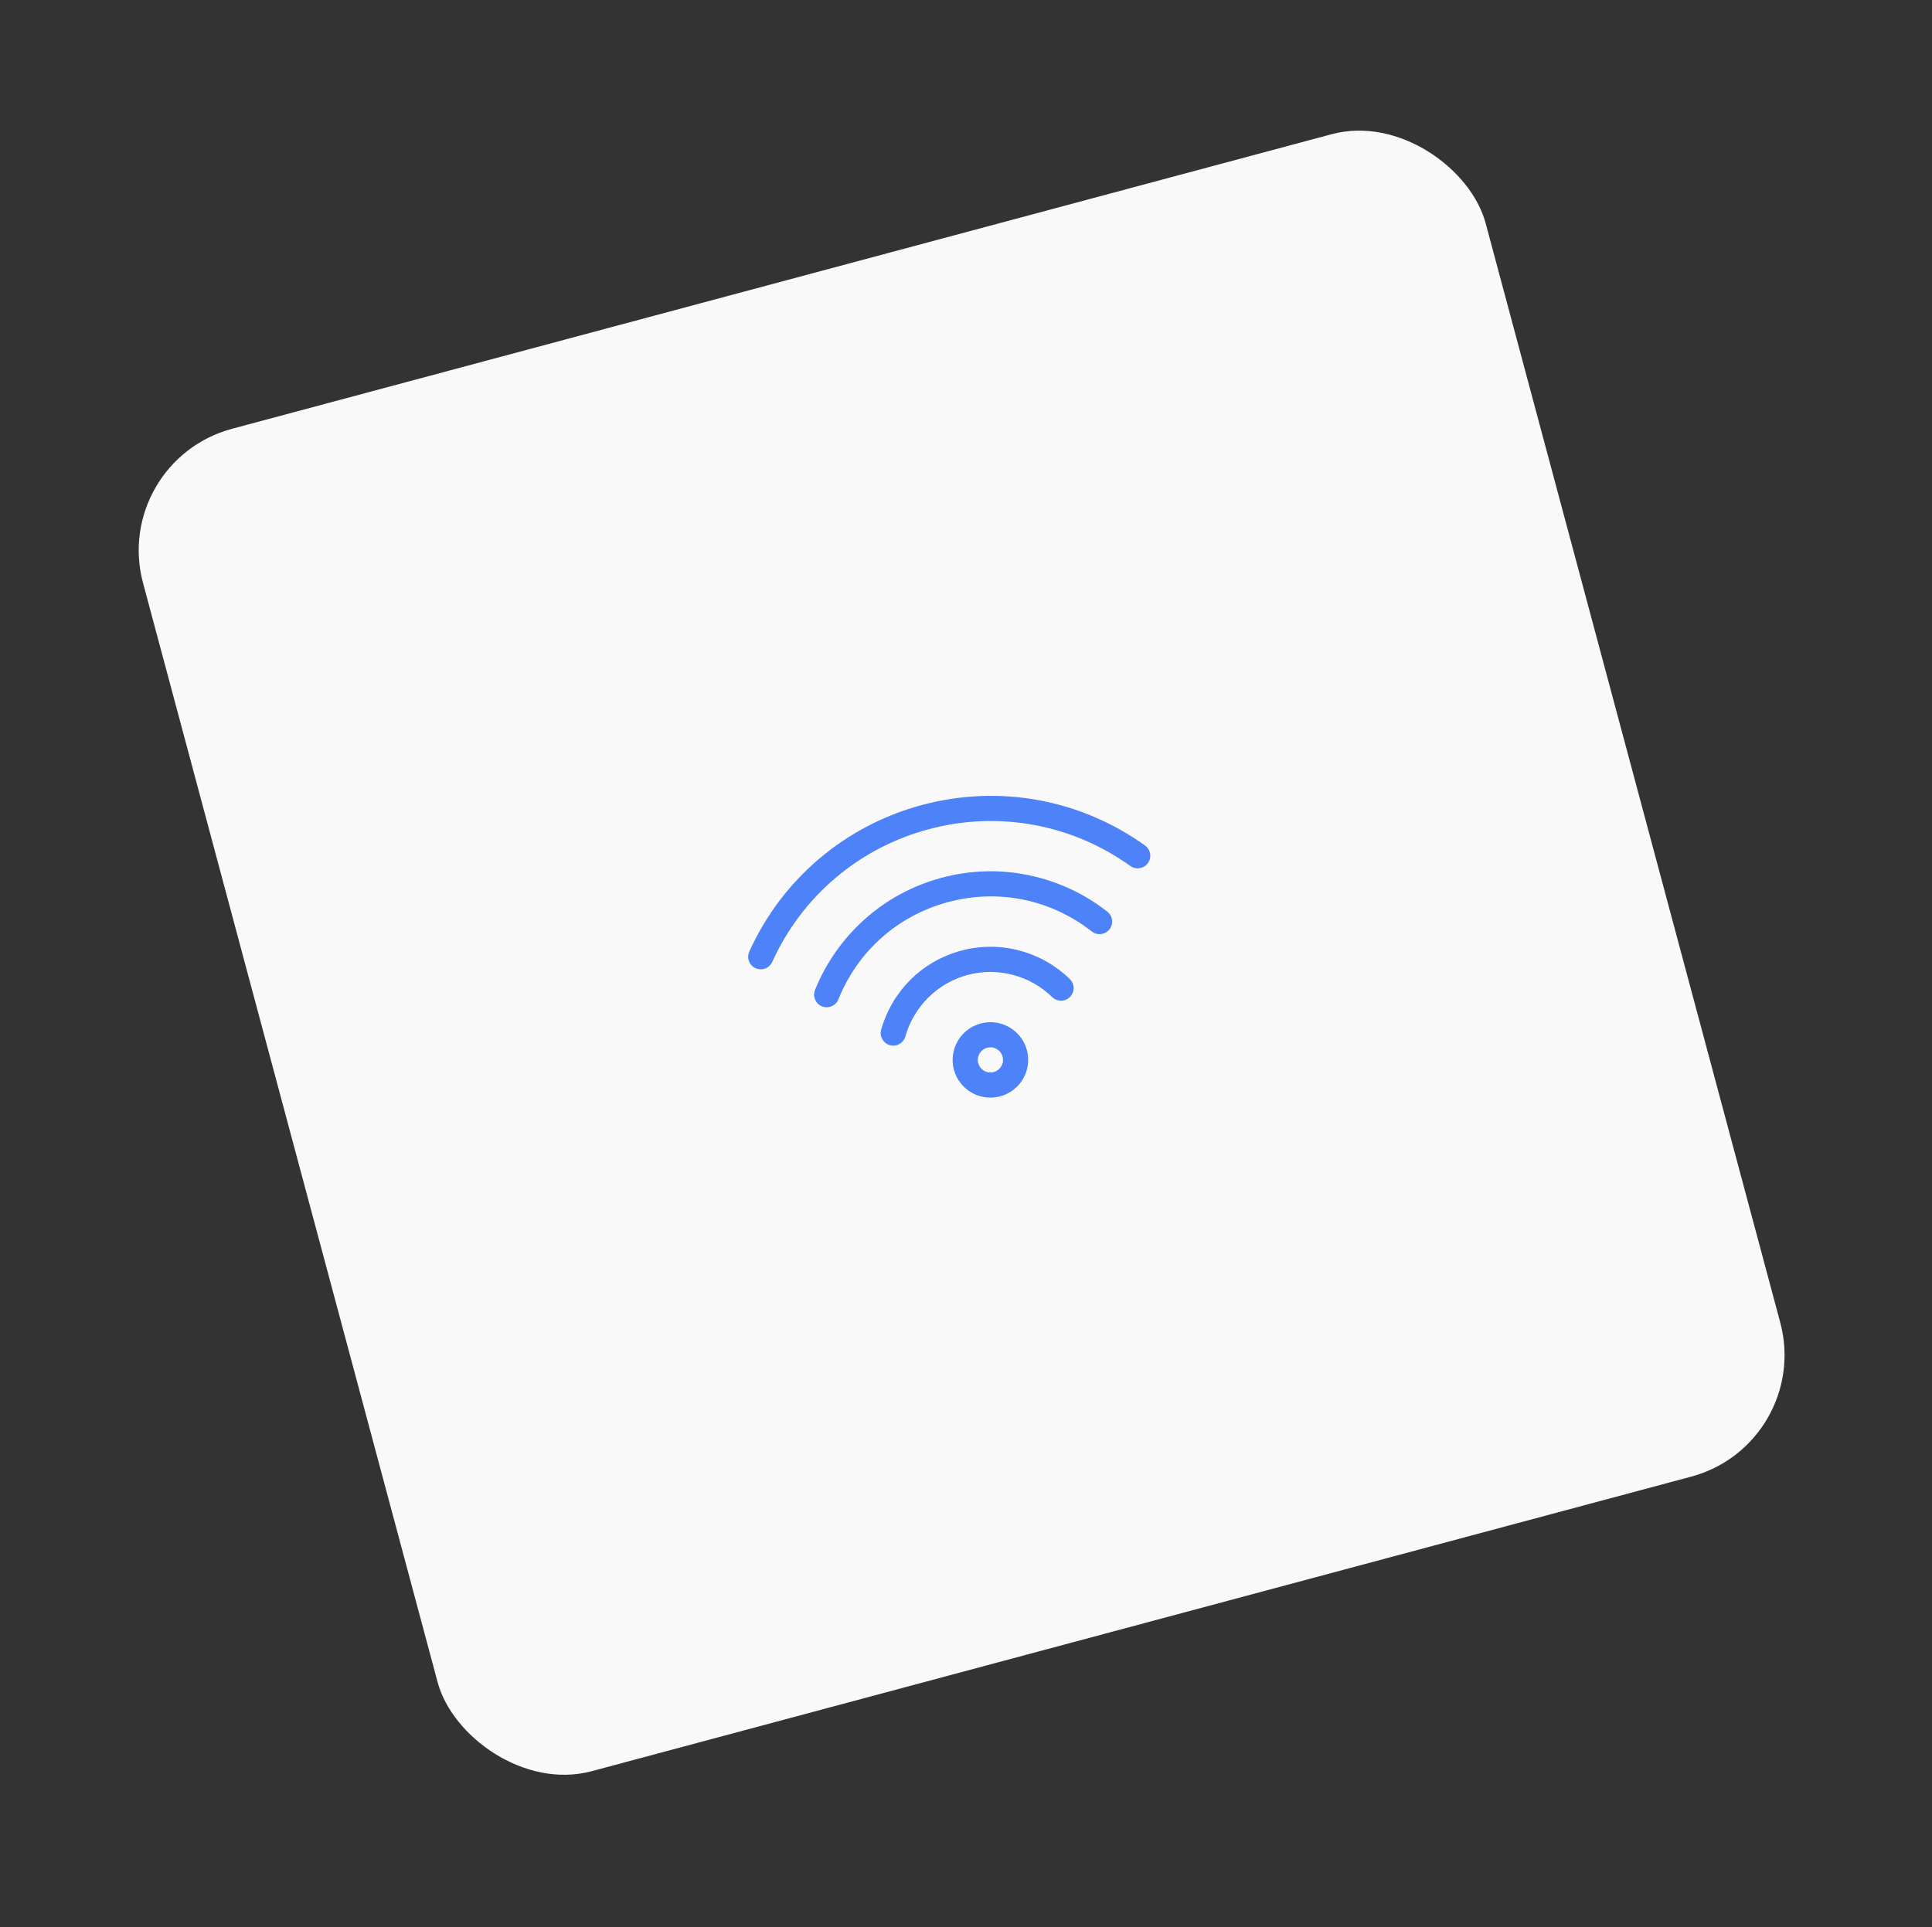 <?xml version="1.0" encoding="UTF-8" standalone="no"?>
<svg width="442px" height="441px" viewBox="0 0 442 441" version="1.1" xmlns="http://www.w3.org/2000/svg" xmlns:xlink="http://www.w3.org/1999/xlink">
    <rect x="0" y="0" width="442" height="441" fill="#333333" stroke="none"/>
    <!-- Generator: Sketch 3.8.1 (29687) - http://www.bohemiancoding.com/sketch -->
    <title>layer-2</title>
    <desc>Created with Sketch.</desc>
    <defs>
        <rect id="path-1" x="36" y="36" width="318" height="318" rx="28.8"></rect>
        <filter x="-50%" y="-50%" width="200%" height="200%" filterUnits="objectBoundingBox" id="filter-2">
            <feOffset dx="0" dy="3" in="SourceAlpha" result="shadowOffsetOuter1"></feOffset>
            <feGaussianBlur stdDeviation="17" in="shadowOffsetOuter1" result="shadowBlurOuter1"></feGaussianBlur>
            <feColorMatrix values="0 0 0 0 0   0 0 0 0 0.424   0 0 0 0 0.557  0 0 0 0.156 0" type="matrix" in="shadowBlurOuter1"></feColorMatrix>
        </filter>
    </defs>
    <g id="Page-1" stroke="none" stroke-width="1" fill="none" fill-rule="evenodd">
        <g id="Main_slide_2-Copy-6" transform="translate(-1051, -288)">
            <g id="layer-2" transform="translate(1076, 311)">
                <g id="Rectangle-149" transform="translate(195, 195) rotate(-15) translate(-195, -195) ">
                    <use fill="#F9F9F9" fill-rule="evenodd" xlink:href="#path-1"></use>
                </g>
                <path d="M201.585,216.655 C199.994,216.655 198.703,217.943 198.703,219.531 C198.703,221.118 199.994,222.407 201.585,222.407 C203.176,222.407 204.467,221.118 204.467,219.531 C204.467,217.943 203.176,216.655 201.585,216.655 M201.585,228.158 C196.817,228.158 192.938,224.287 192.938,219.531 C192.938,214.774 196.817,210.903 201.585,210.903 C206.352,210.903 210.232,214.774 210.232,219.531 C210.232,224.287 206.352,228.158 201.585,228.158" id="Fill-2723" fill="#4E82F9" transform="translate(201.585, 219.531) rotate(-15) translate(-201.585, -219.531) "></path>
                <path d="M177.223,211.311 C176.727,211.311 176.219,211.19 175.758,210.914 C174.386,210.103 173.937,208.337 174.744,206.968 C176.998,203.16 180.22,199.974 184.042,197.754 C187.985,195.453 192.499,194.239 197.088,194.239 C201.676,194.239 206.196,195.453 210.139,197.754 C213.967,199.974 217.183,203.166 219.432,206.968 C220.245,208.337 219.789,210.097 218.417,210.914 C217.045,211.719 215.287,211.265 214.468,209.896 C210.848,203.787 204.196,199.991 197.082,199.991 C189.974,199.991 183.322,203.787 179.701,209.896 C179.159,210.804 178.197,211.311 177.211,211.311 L177.223,211.311 Z" id="Fill-2724" fill="#4E82F9" transform="translate(197.089, 202.776) rotate(-15) translate(-197.089, -202.776) "></path>
                <path d="M225.578,199.39 C224.702,199.39 223.832,198.999 223.267,198.245 C216.107,188.714 205.171,183.239 193.256,183.239 C181.334,183.239 170.398,188.709 163.244,198.245 C162.288,199.511 160.483,199.769 159.203,198.815 C157.935,197.86 157.676,196.059 158.633,194.788 C162.57,189.537 167.747,185.183 173.581,182.204 C179.714,179.075 186.326,177.481 193.256,177.481 C200.179,177.481 206.797,179.075 212.925,182.204 C218.759,185.177 223.935,189.531 227.873,194.788 C228.83,196.059 228.576,197.86 227.302,198.815 C226.783,199.206 226.178,199.39 225.578,199.39" id="Fill-2725" fill="#4E82F9" transform="translate(193.253, 188.436) rotate(-15) translate(-193.253, -188.436) "></path>
                <path d="M234.067,187.604 C233.225,187.604 232.407,187.247 231.836,186.551 C221.379,173.805 205.924,166.489 189.431,166.489 C172.938,166.489 157.483,173.805 147.02,186.551 C146.017,187.782 144.201,187.96 142.967,186.954 C141.728,185.947 141.555,184.135 142.564,182.905 C154.122,168.813 171.203,160.732 189.431,160.732 C207.659,160.732 224.74,168.813 236.298,182.905 C237.307,184.135 237.122,185.947 235.888,186.954 C235.358,187.391 234.712,187.604 234.073,187.604 L234.067,187.604 Z" id="Fill-2726" fill="#4E82F9" transform="translate(189.429, 174.169) rotate(-15) translate(-189.429, -174.169) "></path>
            </g>
        </g>
    </g>
</svg>